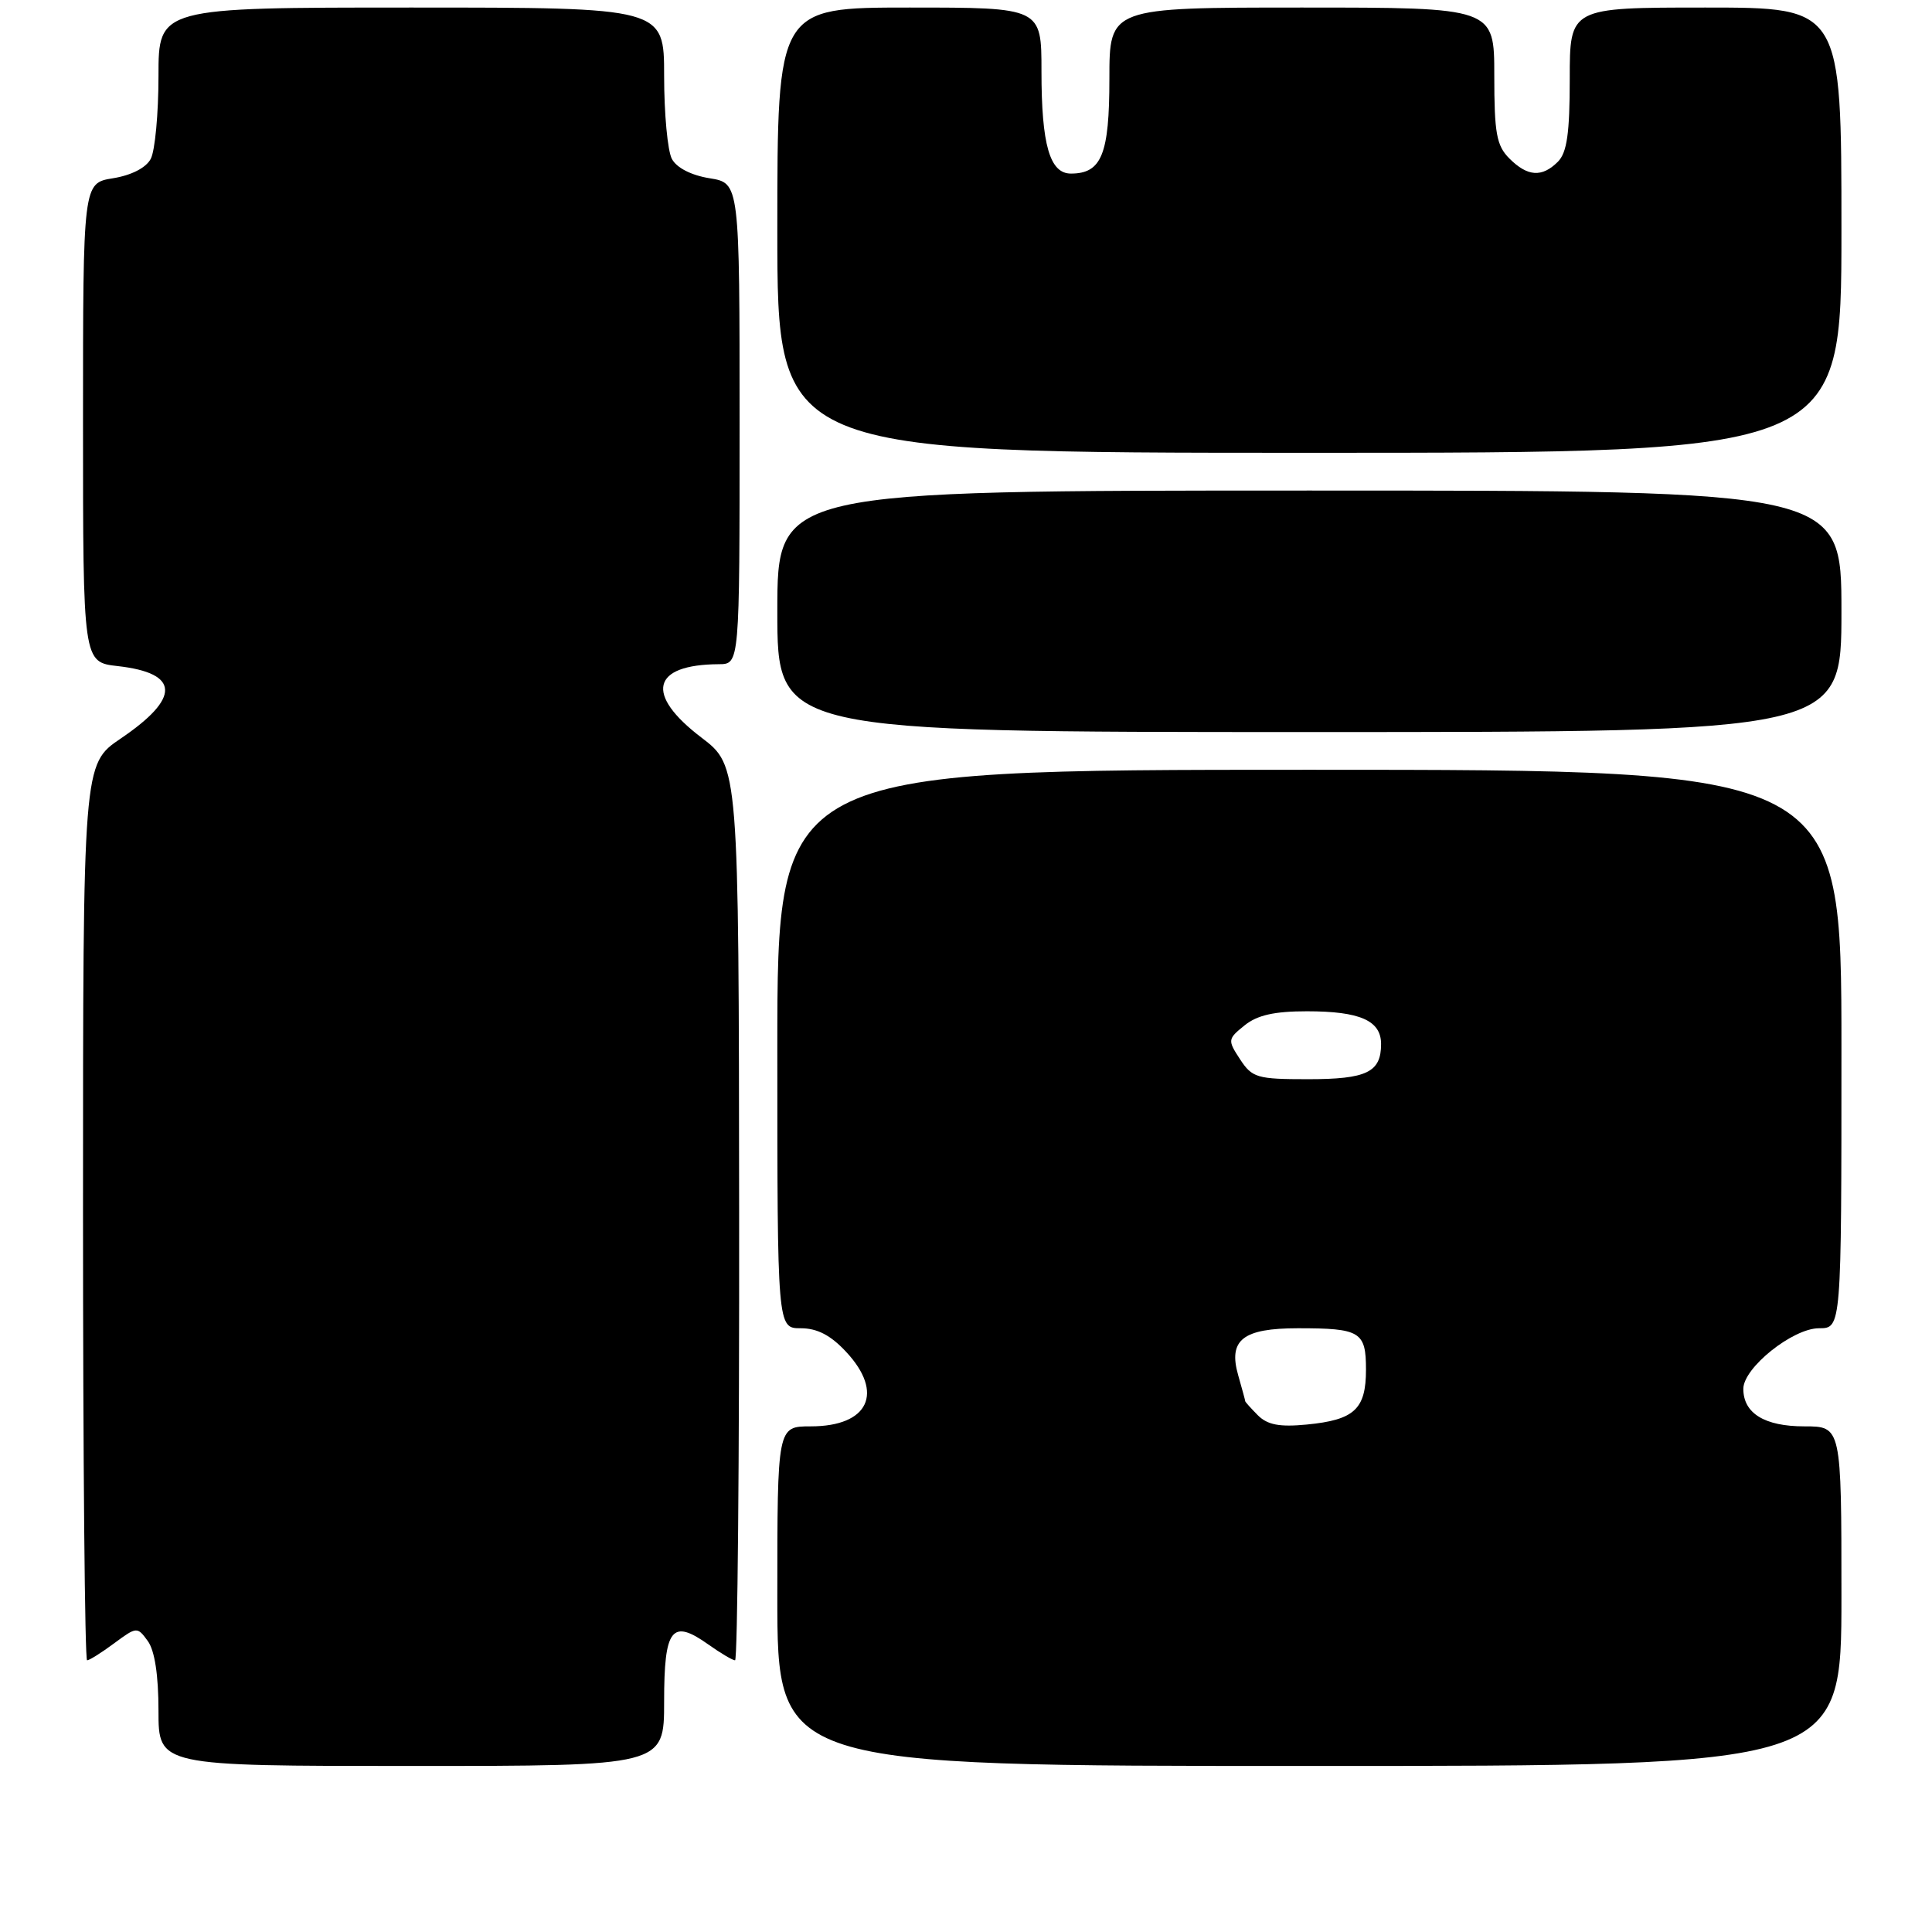 <?xml version="1.0" encoding="UTF-8" standalone="no"?>
<!DOCTYPE svg PUBLIC "-//W3C//DTD SVG 1.1//EN" "http://www.w3.org/Graphics/SVG/1.1/DTD/svg11.dtd" >
<svg xmlns="http://www.w3.org/2000/svg" xmlns:xlink="http://www.w3.org/1999/xlink" version="1.1" viewBox="0 0 256 256">
 <g >
 <path fill="currentColor"
d=" M 88.00 225.47 C 88.00 215.75 89.01 214.45 93.87 217.91 C 95.49 219.06 97.08 220.00 97.40 220.00 C 97.73 220.00 97.97 193.34 97.94 160.75 C 97.89 101.50 97.89 101.50 92.94 97.73 C 85.41 92.00 86.34 88.06 95.25 88.01 C 98.00 88.00 98.00 88.00 98.00 56.13 C 98.00 24.26 98.00 24.26 94.03 23.62 C 91.60 23.23 89.66 22.24 89.03 21.06 C 88.46 20.00 88.00 15.05 88.00 10.07 C 88.00 1.00 88.00 1.00 54.50 1.00 C 21.00 1.00 21.00 1.00 21.00 10.07 C 21.00 15.05 20.54 20.00 19.97 21.06 C 19.34 22.24 17.40 23.23 14.97 23.62 C 11.00 24.26 11.00 24.26 11.00 56.00 C 11.00 87.74 11.00 87.74 15.59 88.26 C 23.84 89.19 23.97 92.46 15.98 97.87 C 11.00 101.25 11.00 101.25 11.00 160.62 C 11.00 193.28 11.24 220.00 11.54 220.00 C 11.84 220.00 13.45 218.99 15.12 217.75 C 18.11 215.54 18.19 215.53 19.58 217.44 C 20.50 218.70 21.00 221.96 21.00 226.69 C 21.00 234.00 21.00 234.00 54.50 234.00 C 88.00 234.00 88.00 234.00 88.00 225.47 Z  M 244.00 211.50 C 244.00 189.00 244.00 189.00 239.07 189.00 C 233.82 189.00 231.00 187.27 231.00 184.03 C 231.00 181.24 237.55 176.00 241.03 176.00 C 244.00 176.00 244.00 176.00 244.00 139.00 C 244.00 102.00 244.00 102.00 173.50 102.00 C 103.00 102.00 103.00 102.00 103.00 139.00 C 103.00 176.00 103.00 176.00 106.10 176.00 C 108.28 176.00 110.06 176.92 112.10 179.11 C 117.20 184.56 115.10 189.00 107.43 189.00 C 103.00 189.00 103.00 189.00 103.00 211.50 C 103.00 234.00 103.00 234.00 173.50 234.00 C 244.00 234.00 244.00 234.00 244.00 211.50 Z  M 244.00 81.00 C 244.00 65.00 244.00 65.00 173.50 65.00 C 103.00 65.00 103.00 65.00 103.00 81.00 C 103.00 97.00 103.00 97.00 173.50 97.00 C 244.00 97.00 244.00 97.00 244.00 81.00 Z  M 244.00 30.50 C 244.00 1.00 244.00 1.00 226.00 1.00 C 208.00 1.00 208.00 1.00 208.00 10.43 C 208.00 17.67 207.63 20.22 206.43 21.43 C 204.32 23.54 202.41 23.41 200.00 21.00 C 198.30 19.30 198.00 17.67 198.00 10.00 C 198.00 1.00 198.00 1.00 172.50 1.00 C 147.00 1.00 147.00 1.00 147.00 10.43 C 147.00 20.45 145.97 23.00 141.90 23.00 C 139.10 23.00 138.00 19.19 138.00 9.43 C 138.00 1.00 138.00 1.00 120.50 1.00 C 103.00 1.00 103.00 1.00 103.00 30.50 C 103.00 60.00 103.00 60.00 173.50 60.00 C 244.00 60.00 244.00 60.00 244.00 30.50 Z  M 166.68 187.54 C 165.76 186.61 165.00 185.77 165.00 185.67 C 165.00 185.57 164.58 184.03 164.07 182.24 C 162.72 177.54 164.68 176.00 171.99 176.00 C 180.26 176.00 181.00 176.45 181.00 181.48 C 181.00 186.73 179.47 188.15 173.15 188.76 C 169.55 189.11 167.95 188.80 166.68 187.54 Z  M 164.32 140.37 C 162.65 137.82 162.67 137.68 164.91 135.87 C 166.59 134.51 168.85 134.00 173.18 134.00 C 180.21 134.00 183.00 135.23 183.00 138.34 C 183.00 142.08 181.10 143.00 173.32 143.00 C 166.57 143.00 165.92 142.81 164.32 140.37 Z "/>
</g>
</svg>
